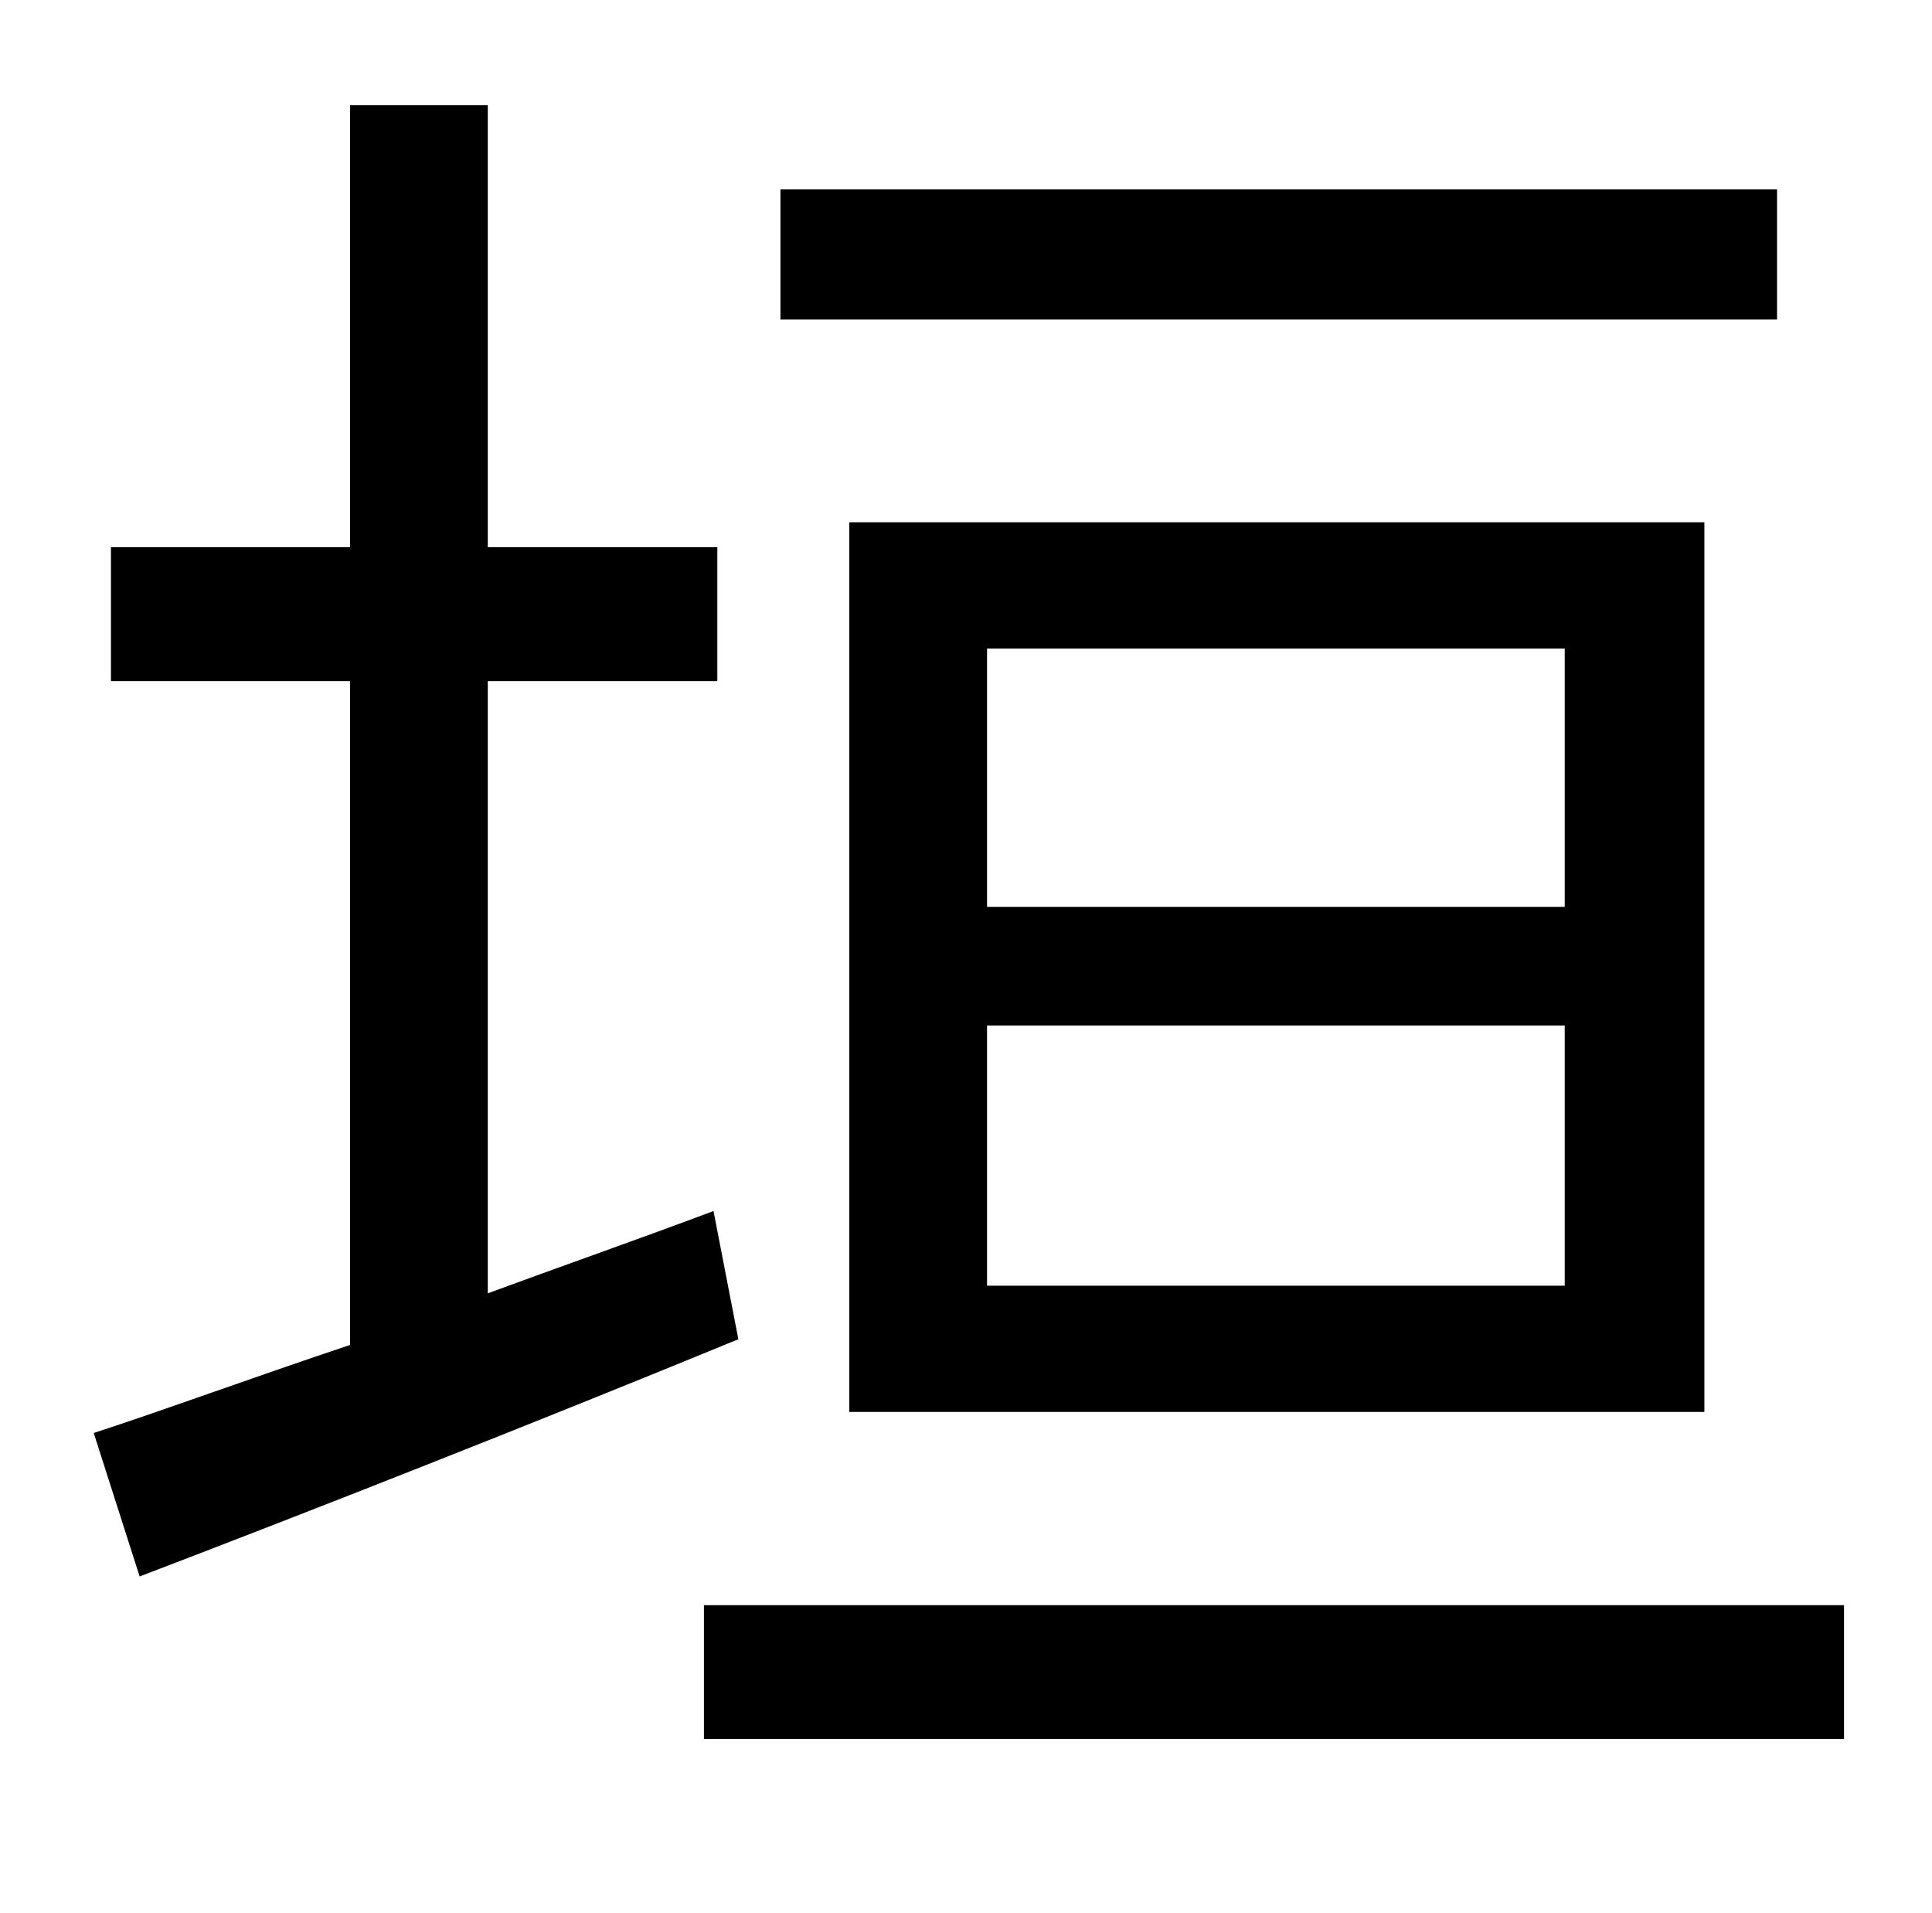 <?xml version="1.0" standalone="no"?>
<!DOCTYPE svg PUBLIC "-//W3C//DTD SVG 1.1//EN" "http://www.w3.org/Graphics/SVG/1.1/DTD/svg11.dtd" >
<svg xmlns="http://www.w3.org/2000/svg" xmlns:xlink="http://www.w3.org/1999/xlink" version="1.1" viewBox="-10 0 1010 1000">
   <path fill="currentColor"
d="M919 99v68h-521v-68h521zM506 536v136h302v-136h-302zM506 339v135h302v-135h-302zM881 738h-447v-465h447v465zM363 633l13 67c-107 44 -224 90 -313 124l-24 -75c37 -12 83 -29 134 -46v-347h-125v-70h125v-231h72v231h120v70h-120v320c38 -14 78 -28 118 -43zM358 839
h596v70h-596v-70z" />
</svg>
